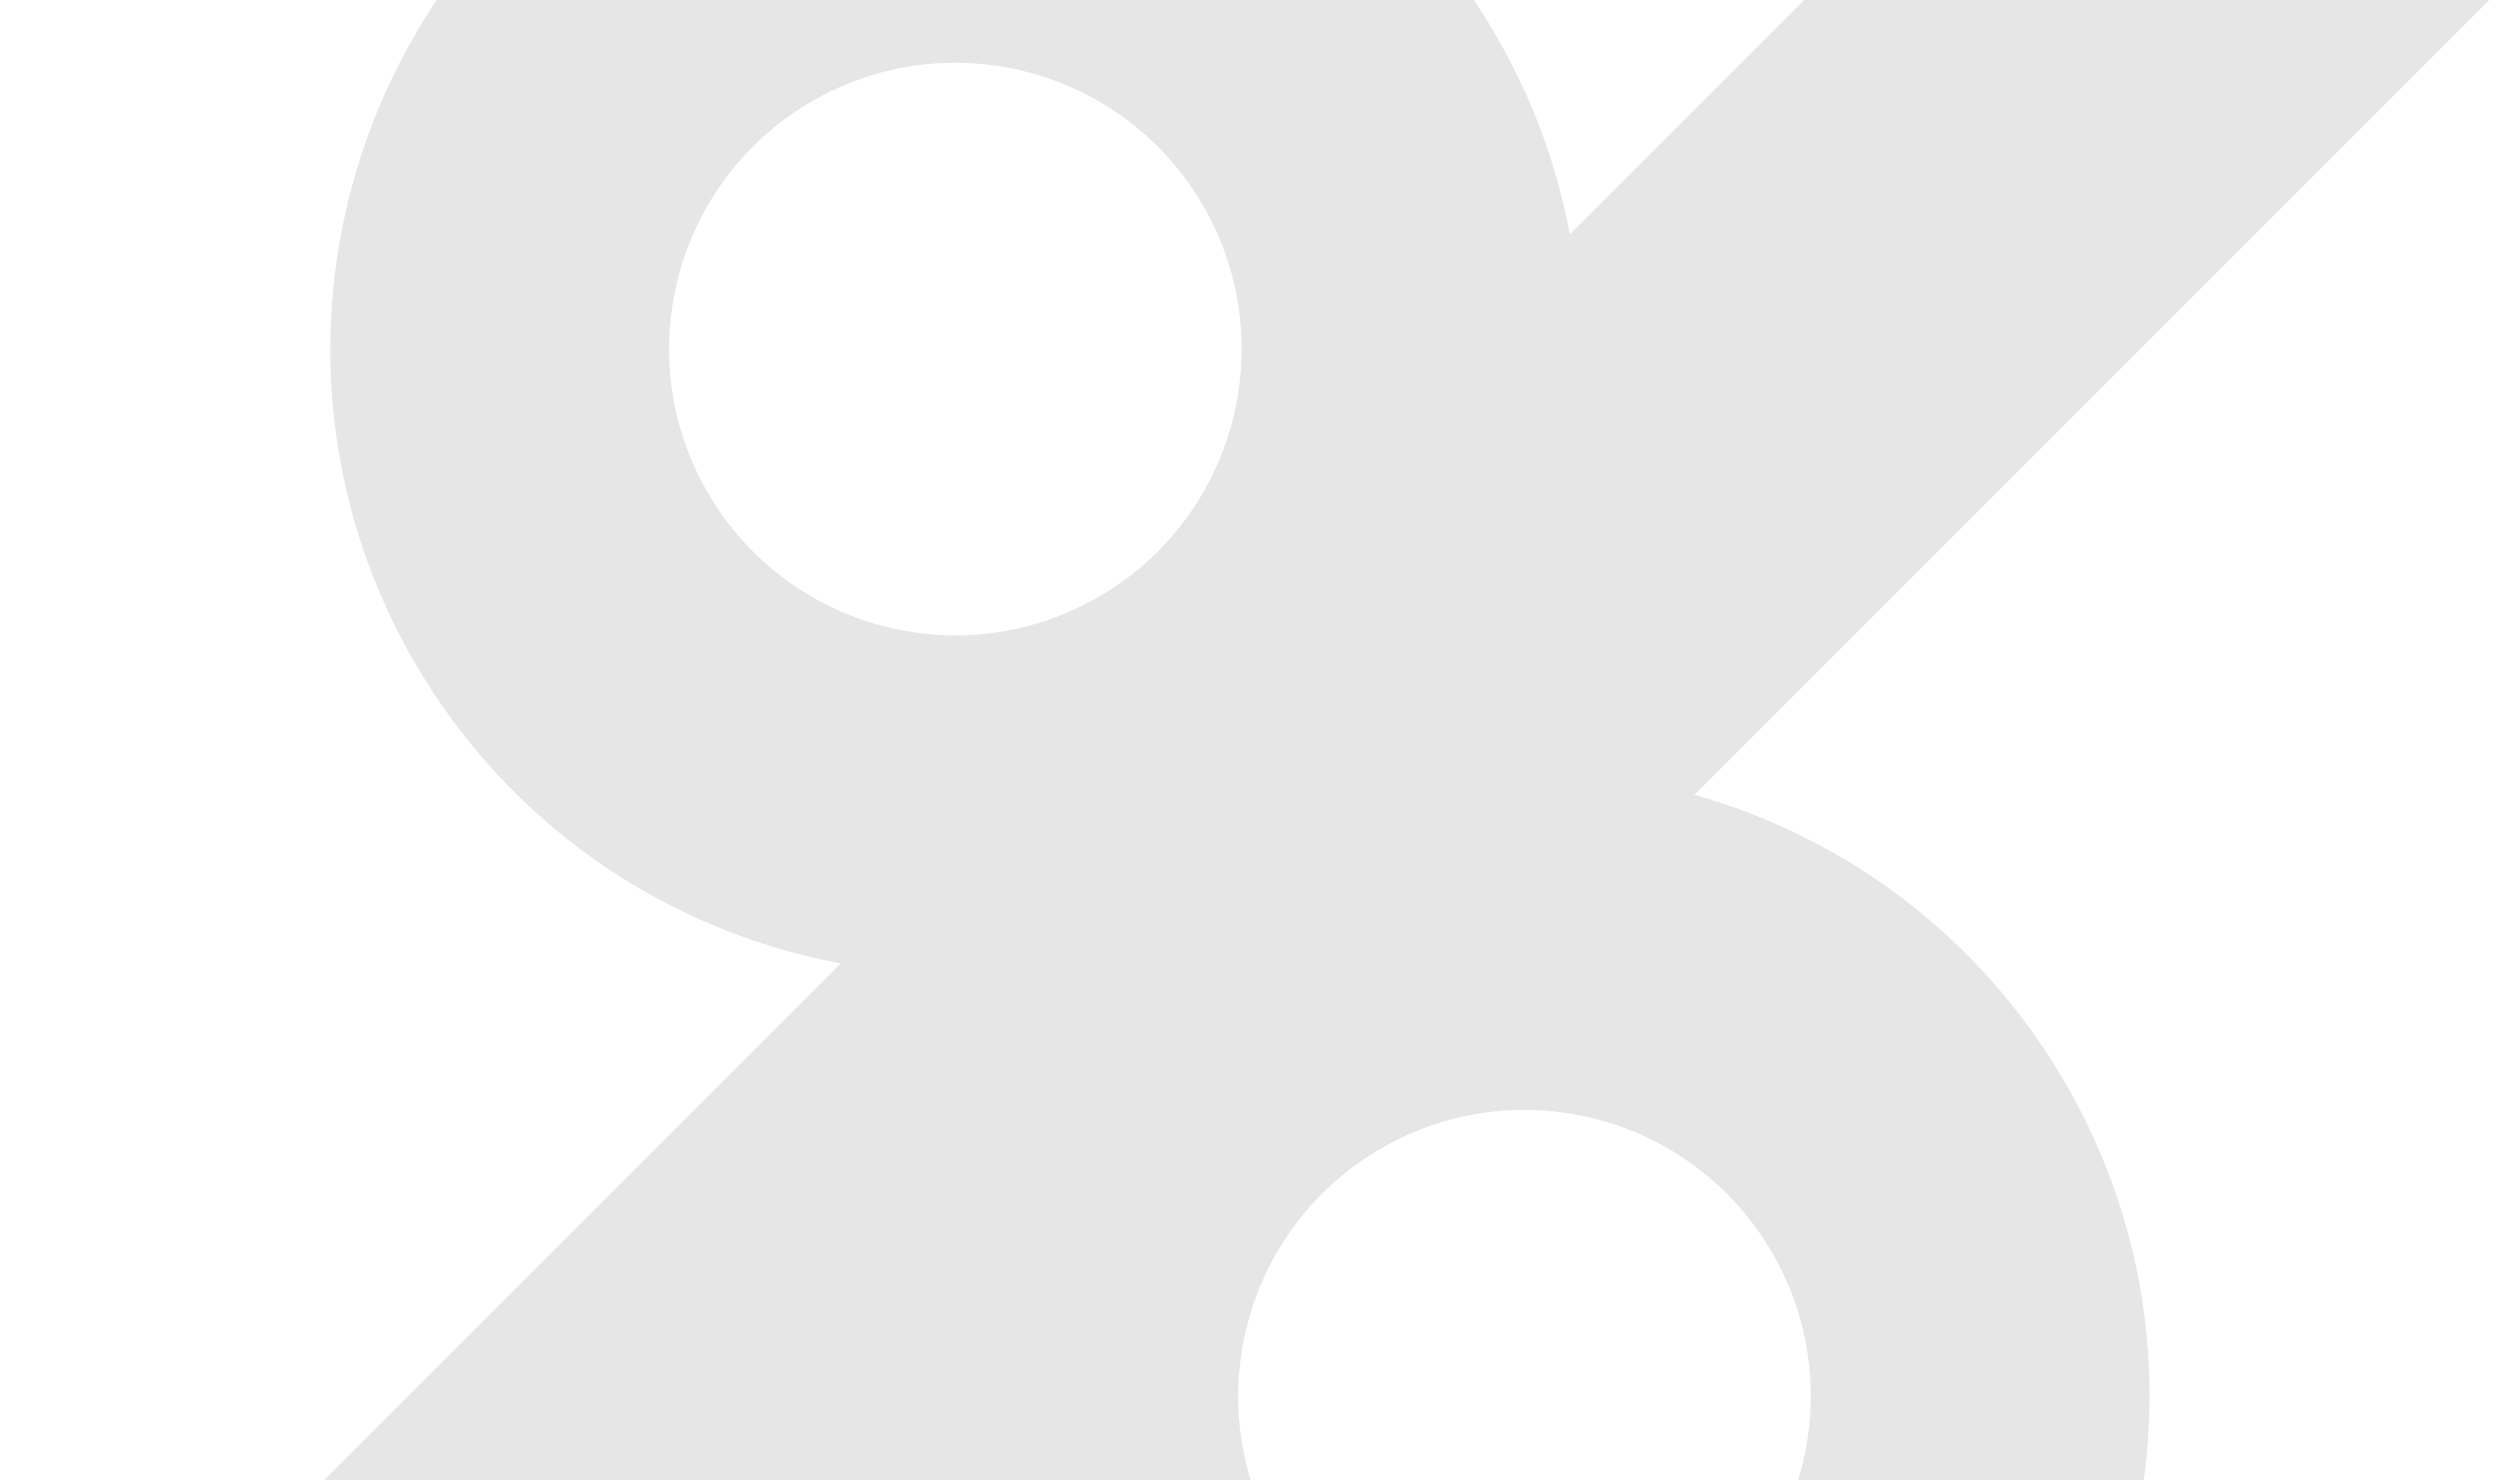 <svg width="738" height="437" viewBox="0 0 738 437" fill="none" xmlns="http://www.w3.org/2000/svg">
<path fill-rule="evenodd" clip-rule="evenodd" d="M0.141 532.444L248.174 284.41C270.687 288.623 294.04 288.678 317.002 284.244C271.776 331.233 254.58 399.359 272.448 462.37L101.257 633.561L0.141 532.444ZM500.203 234.614L272.448 462.37C276.526 476.752 282.431 490.867 290.246 504.404C341.194 592.647 454.029 622.881 542.273 571.934C630.516 520.987 660.75 408.151 609.803 319.908C584.782 276.57 544.834 247.224 500.203 234.614ZM415.048 230.954C403.305 243.155 389.672 253.93 374.273 262.821C355.982 273.381 336.635 280.453 317.002 284.244C328.745 272.044 342.377 261.268 357.777 252.377C376.067 241.817 395.414 234.745 415.048 230.954ZM463.432 69.152L635.942 -103.357L737.059 -2.241L500.203 234.614C472.793 226.87 443.617 225.438 415.048 230.954C456.391 188 474.311 127.38 463.432 69.152ZM463.432 69.152C459.695 49.146 452.558 29.423 441.803 10.795C390.856 -77.448 278.02 -107.683 189.777 -56.735C101.534 -5.788 71.299 107.048 122.246 195.291C150.284 243.853 197.064 274.847 248.174 284.41L463.432 69.152ZM324.273 176.219C364.686 152.886 378.533 101.209 355.2 60.795C331.867 20.381 280.19 6.534 239.777 29.867C199.363 53.2 185.516 104.877 208.849 145.291C232.182 185.705 283.859 199.552 324.273 176.219ZM523.2 369.908C546.533 410.321 532.686 461.998 492.273 485.331C451.859 508.664 400.182 494.817 376.849 454.404C353.516 413.99 367.363 362.313 407.777 338.98C448.19 315.647 499.867 329.494 523.2 369.908Z" fill="black" fill-opacity="0.1"/>
<path d="M415.048 230.954C403.305 243.155 389.672 253.93 374.273 262.821C355.982 273.381 336.635 280.453 317.002 284.244C271.776 331.233 254.58 399.359 272.448 462.37L500.203 234.614C472.793 226.87 443.617 225.438 415.048 230.954Z" fill="black" fill-opacity="0.1"/>
<path d="M248.174 284.41C270.687 288.623 294.04 288.678 317.002 284.244C328.745 272.044 342.377 261.268 357.777 252.377C376.067 241.817 395.414 234.745 415.048 230.954C456.391 188 474.311 127.38 463.432 69.152L248.174 284.41Z" fill="black" fill-opacity="0.1"/>
</svg>

